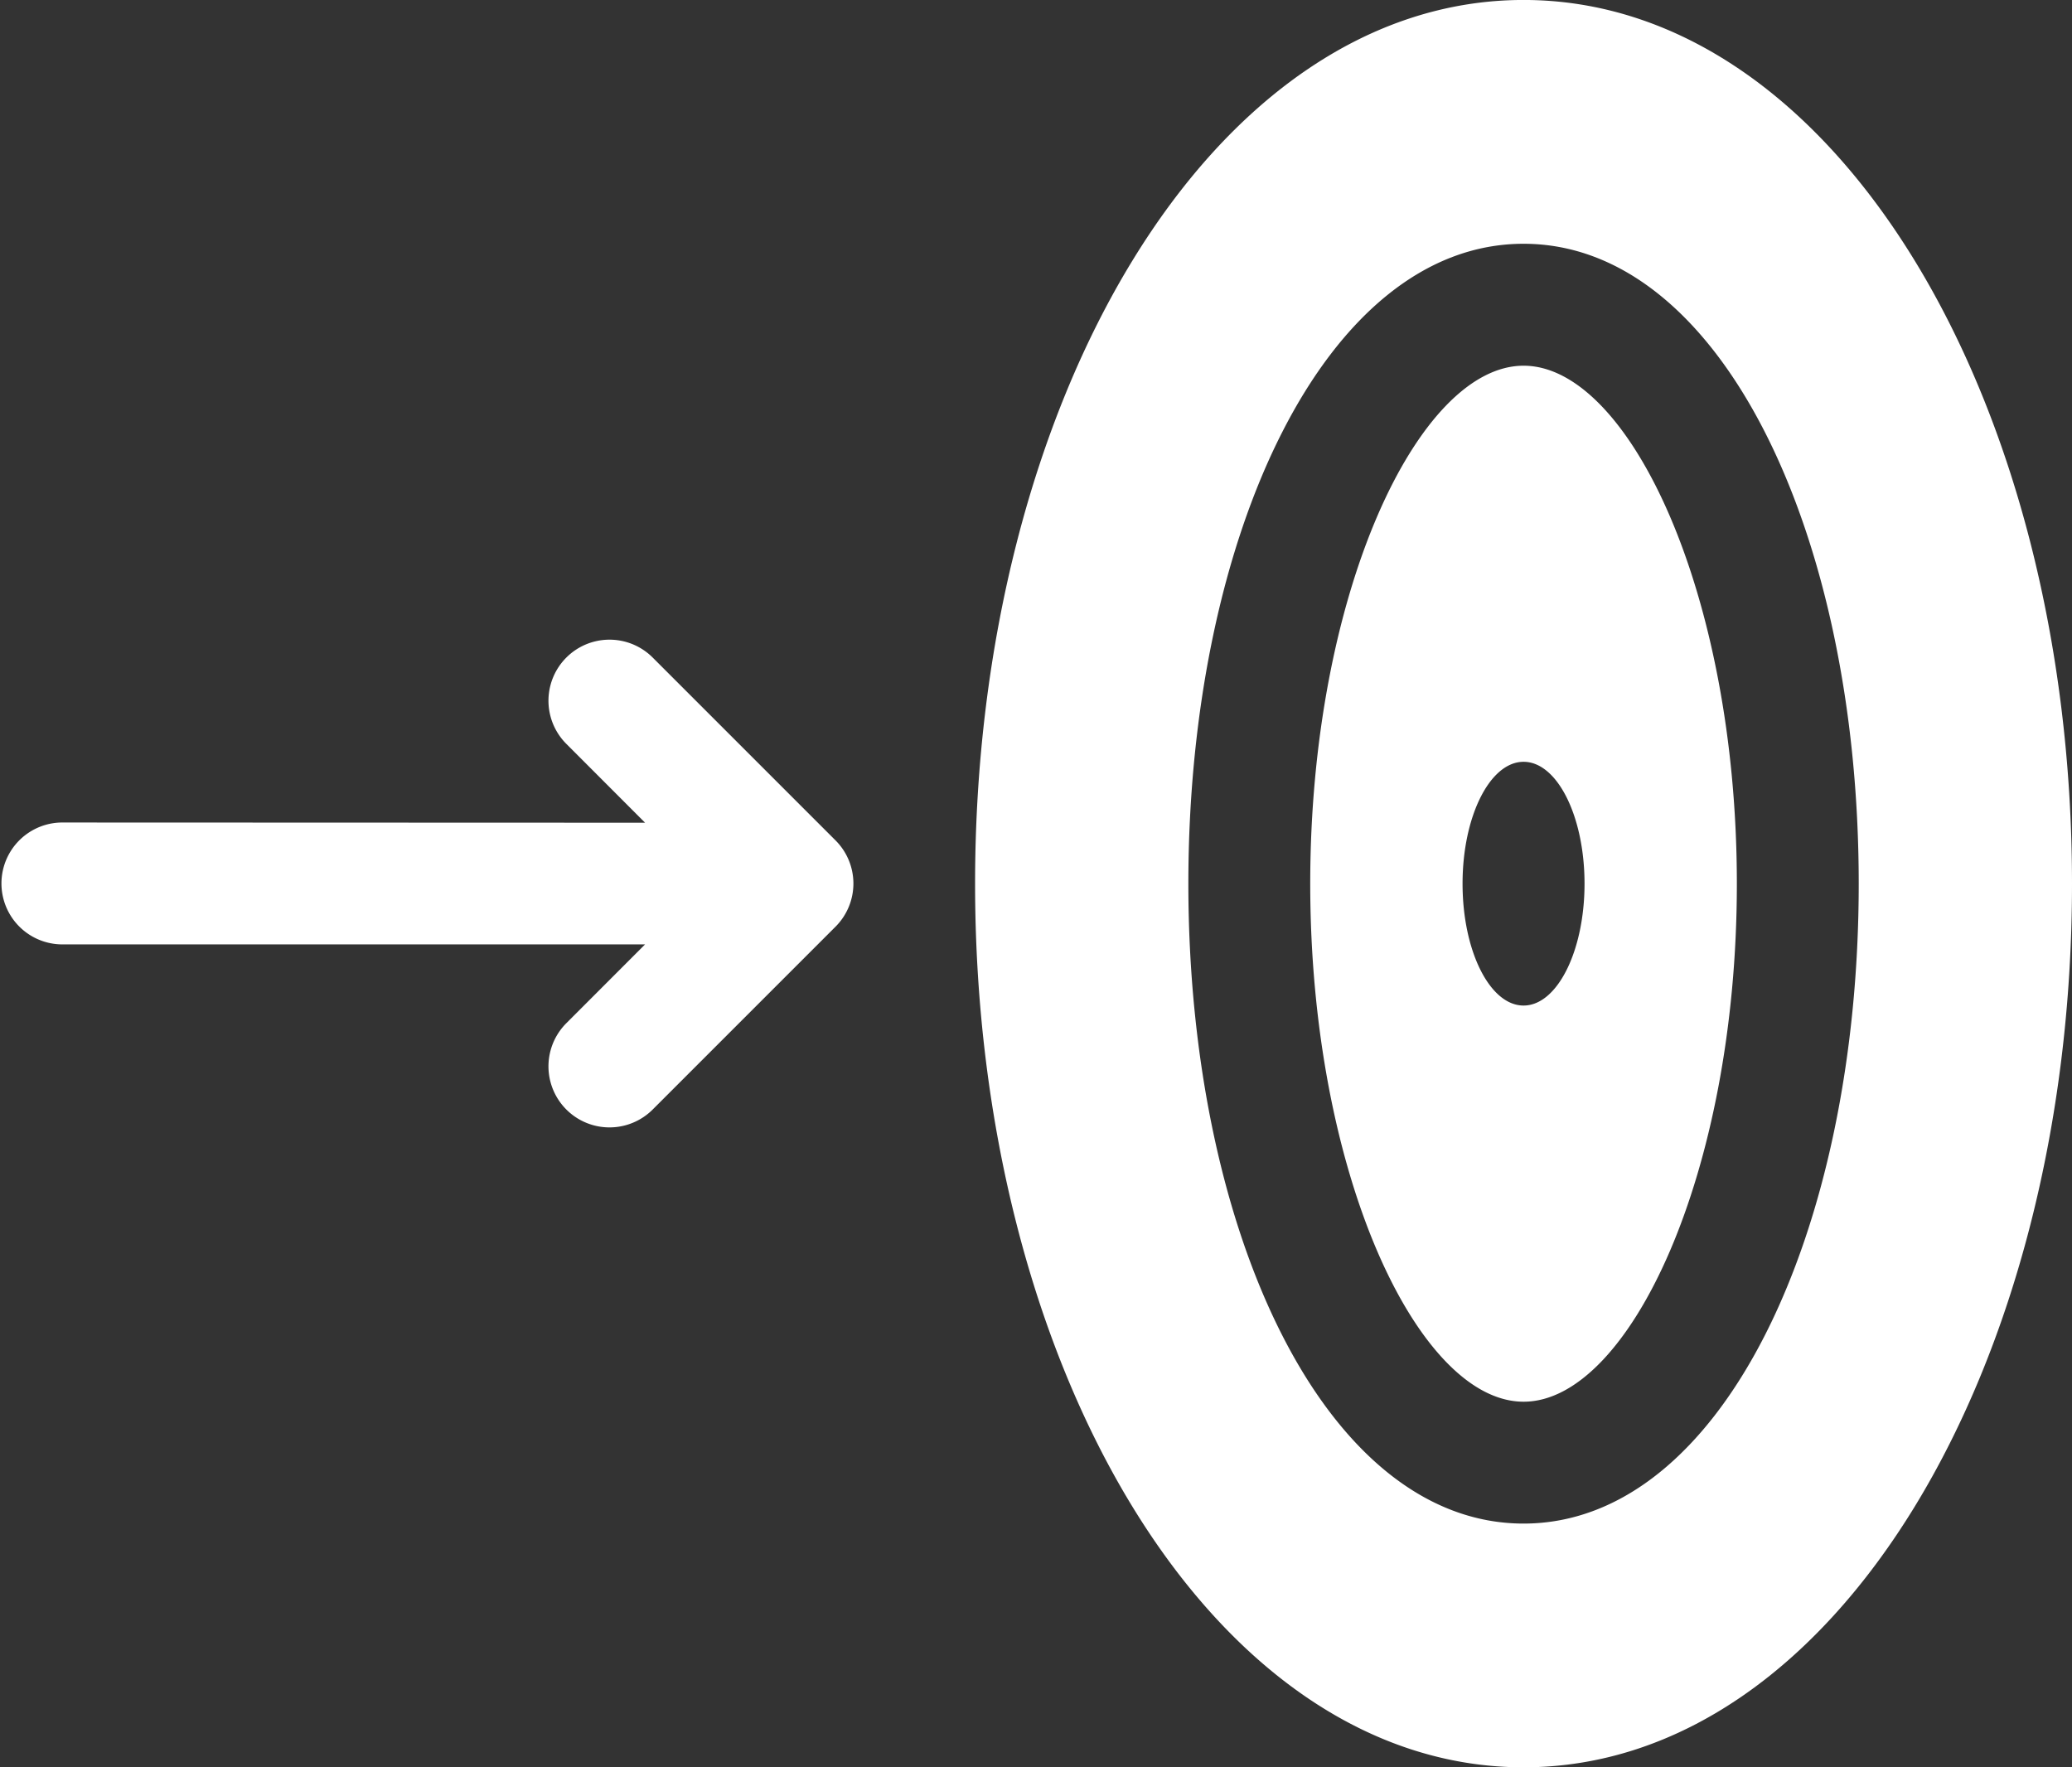 <svg xmlns="http://www.w3.org/2000/svg" width="60" height="51.177" viewBox="0 0 60 51.177">
  <rect x="0" y="0" width="60" height="51.177" fill="#333333" stroke="none"/>
  <g id="_18" data-name="18" transform="translate(-241.345 -243.5)">
    <g id="Page-1" transform="translate(241.345 243.5)">
      <g id="craziness_filled" data-name="craziness filled">
        <path id="goal_-target_-bullseye_-aim_-achievement_-precision" data-name="goal,-target,-bullseye,-aim,-achievement,-precision" d="M285.464,294.677c-9.019,0-15.883-11.584-15.883-25.589s6.864-25.589,15.883-25.589,15.881,11.584,15.881,25.589S294.481,294.677,285.464,294.677Zm0-7.058c5.72,0,9.705-8.416,9.705-18.53s-3.986-18.53-9.705-18.53-9.707,8.416-9.707,18.53S279.742,287.619,285.464,287.619Zm0-3.529c-3.052,0-6.178-6.6-6.178-15s3.126-15,6.178-15,6.176,6.6,6.176,15S288.514,284.09,285.464,284.09Zm0-11.472c.974,0,1.765-1.58,1.765-3.529s-.79-3.529-1.765-3.529-1.767,1.58-1.767,3.529S284.487,272.618,285.464,272.618Zm-25.439-5.294-2.28-2.283a1.765,1.765,0,0,1,2.5-2.5l5.294,5.294a1.766,1.766,0,0,1,0,2.5l-5.294,5.294a1.765,1.765,0,0,1-2.5-2.5l2.28-2.282H243.11a1.765,1.765,0,0,1,0-3.529Z" transform="translate(-241.345 -243.5)" fill="#fff"/>
      </g>
    </g>
  </g>
</svg>
